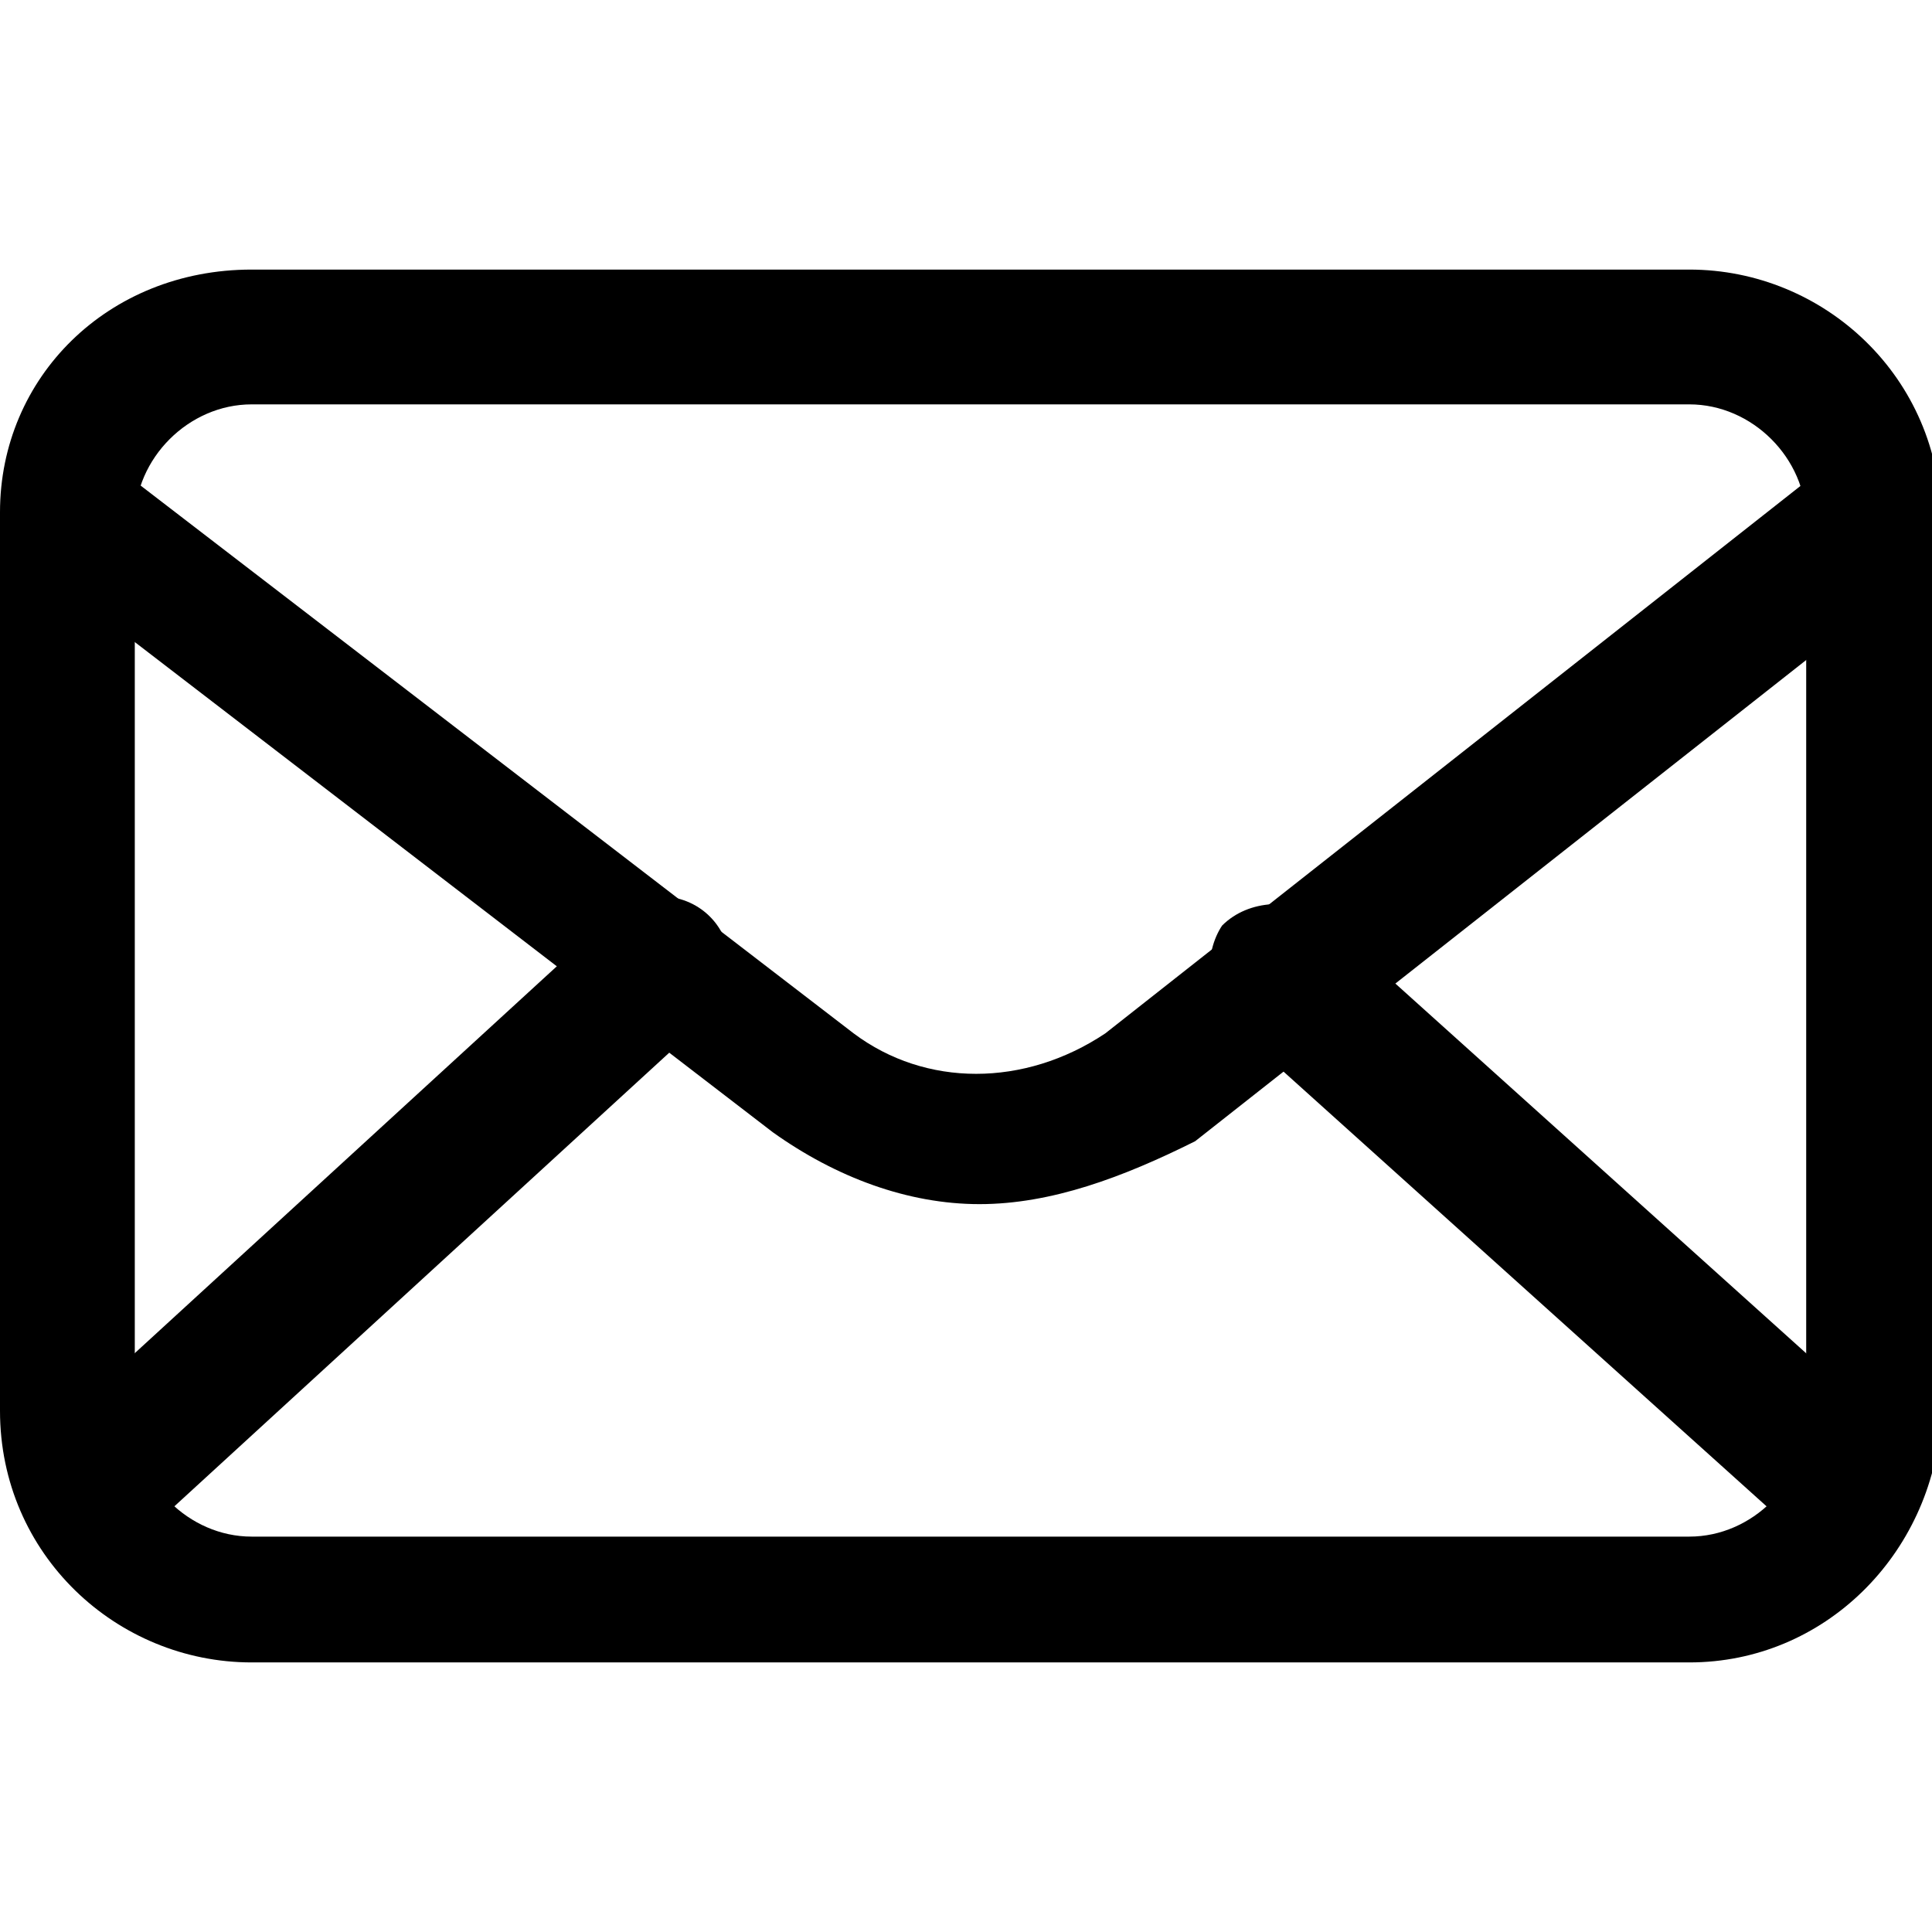 <?xml version="1.0" encoding="utf-8"?>
<!-- Generator: Adobe Illustrator 21.0.0, SVG Export Plug-In . SVG Version: 6.00 Build 0)  -->
<svg version="1.1" id="Layer_1" xmlns="http://www.w3.org/2000/svg" xmlns:xlink="http://www.w3.org/1999/xlink" x="0px" y="0px"
	 viewBox="0 0 21.5 21.5" style="enable-background:new 0 0 21.5 21.5;" xml:space="preserve">
<g>
	<path d="M18.8,18.5h-16c-1.5,0-2.8-1.2-2.8-2.8v-10C0,4.2,1.2,3,2.8,3h16c1.5,0,2.8,1.2,2.8,2.8v10
		C21.5,17.3,20.3,18.5,18.8,18.5z M2.8,4.5c-0.7,0-1.3,0.6-1.3,1.3v10c0,0.7,0.6,1.3,1.3,1.3h16c0.7,0,1.3-0.6,1.3-1.3v-10
		c0-0.7-0.6-1.3-1.3-1.3H2.8z"/>
	<path d="M10.9,13.4c-0.8,0-1.6-0.3-2.3-0.8L0.4,6.3C0.1,6.1,0,5.6,0.3,5.3C0.5,5,1,4.9,1.3,5.2l8.2,6.3
		c0.8,0.6,1.9,0.6,2.8,0l8-6.3c0.3-0.3,0.8-0.2,1.1,0.1c0.3,0.3,0.2,0.8-0.1,1.1l-8,6.3C12.5,13.1,11.7,13.4,10.9,13.4z"/>
	<path d="M20.2,17c-0.2,0-0.4-0.1-0.5-0.2l-6-5.4c-0.3-0.3-0.3-0.8-0.1-1.1c0.3-0.3,0.8-0.3,1.1-0.1l6,5.4
		c0.3,0.3,0.3,0.8,0.1,1.1C20.6,16.9,20.4,17,20.2,17z"/>
	<path d="M1.4,17c-0.2,0-0.4-0.1-0.6-0.2c-0.3-0.3-0.3-0.8,0-1.1l6-5.5c0.3-0.3,0.8-0.3,1.1,0
		c0.3,0.3,0.3,0.8,0,1.1l-6,5.5C1.8,16.9,1.6,17,1.4,17z"/>
</g>
</svg>
